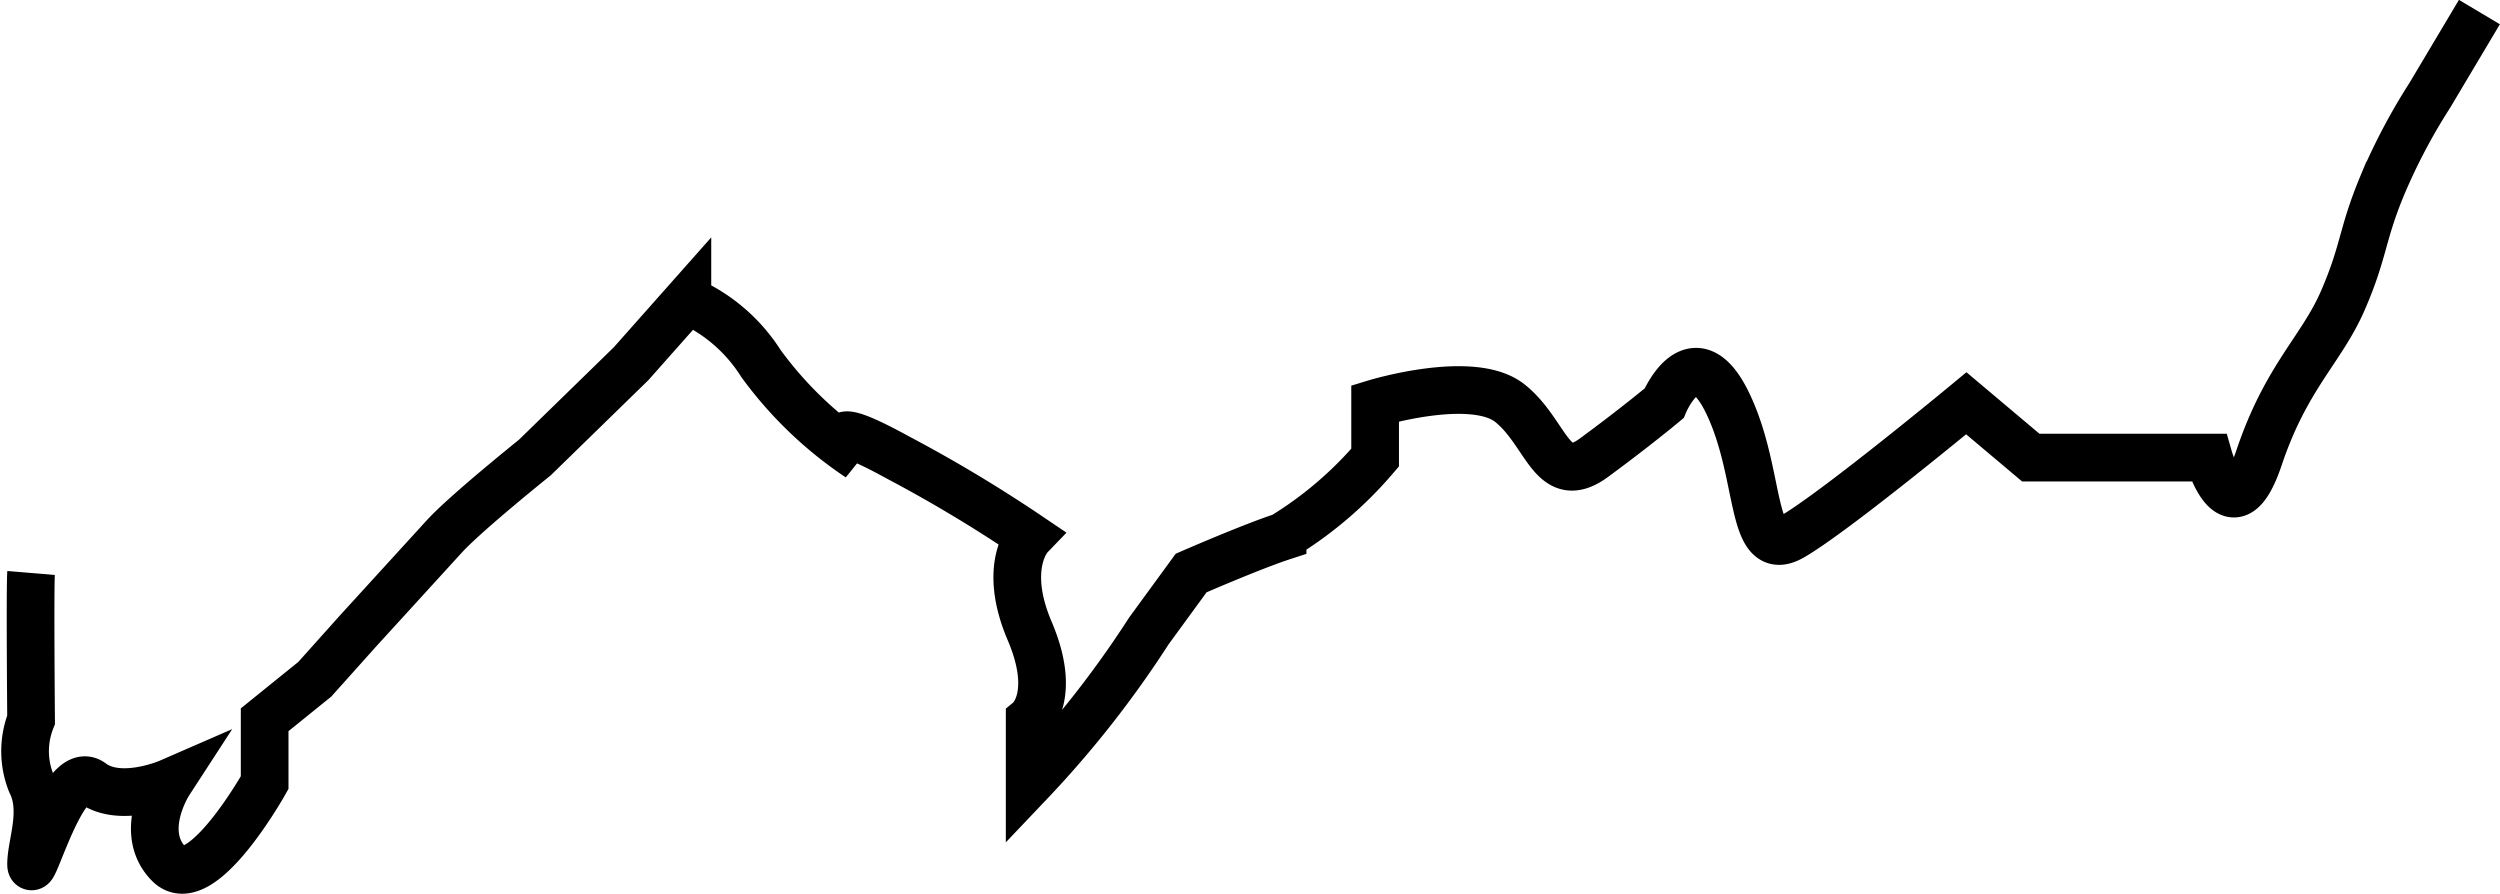 <svg xmlns="http://www.w3.org/2000/svg" width="52.437" height="18.761" viewBox="0 0 52.437 18.761">
  <path id="Path_3691" data-name="Path 3691" d="M-1529.083-1746.1c-.024.289,0,3.079,0,3.079a1.789,1.789,0,0,0,0,1.319c.3.59,0,1.281,0,1.709s.677-2.155,1.273-1.709,1.62,0,1.62,0-.671,1.033,0,1.709,2.006-1.709,2.006-1.709v-1.319l1.052-.85.907-1.013,1.807-1.98c.452-.495,1.9-1.656,1.9-1.656l2.02-1.969,1.181-1.332a3.488,3.488,0,0,1,1.546,1.332,8.135,8.135,0,0,0,2.054,1.969s-1.108-1.057.82,0a29.775,29.775,0,0,1,2.759,1.656s-.585.608,0,1.98,0,1.863,0,1.863v1.319h0a21.537,21.537,0,0,0,2.5-3.182l.887-1.215s1.268-.553,1.918-.765a8.074,8.074,0,0,0,1.941-1.656v-1.139s2.049-.626,2.83,0,.875,1.792,1.763,1.139,1.468-1.139,1.468-1.139.618-1.489,1.335,0,.454,3.315,1.349,2.8,3.655-2.8,3.655-2.8l1.352,1.139h3.734s.484,1.7,1.055,0,1.311-2.266,1.759-3.3.391-1.366.825-2.409a12.569,12.569,0,0,1,1-1.895l1.037-1.741" transform="translate(1529.735 1758.118)" fill="none" stroke="#000" stroke-width="1"/>
</svg>
